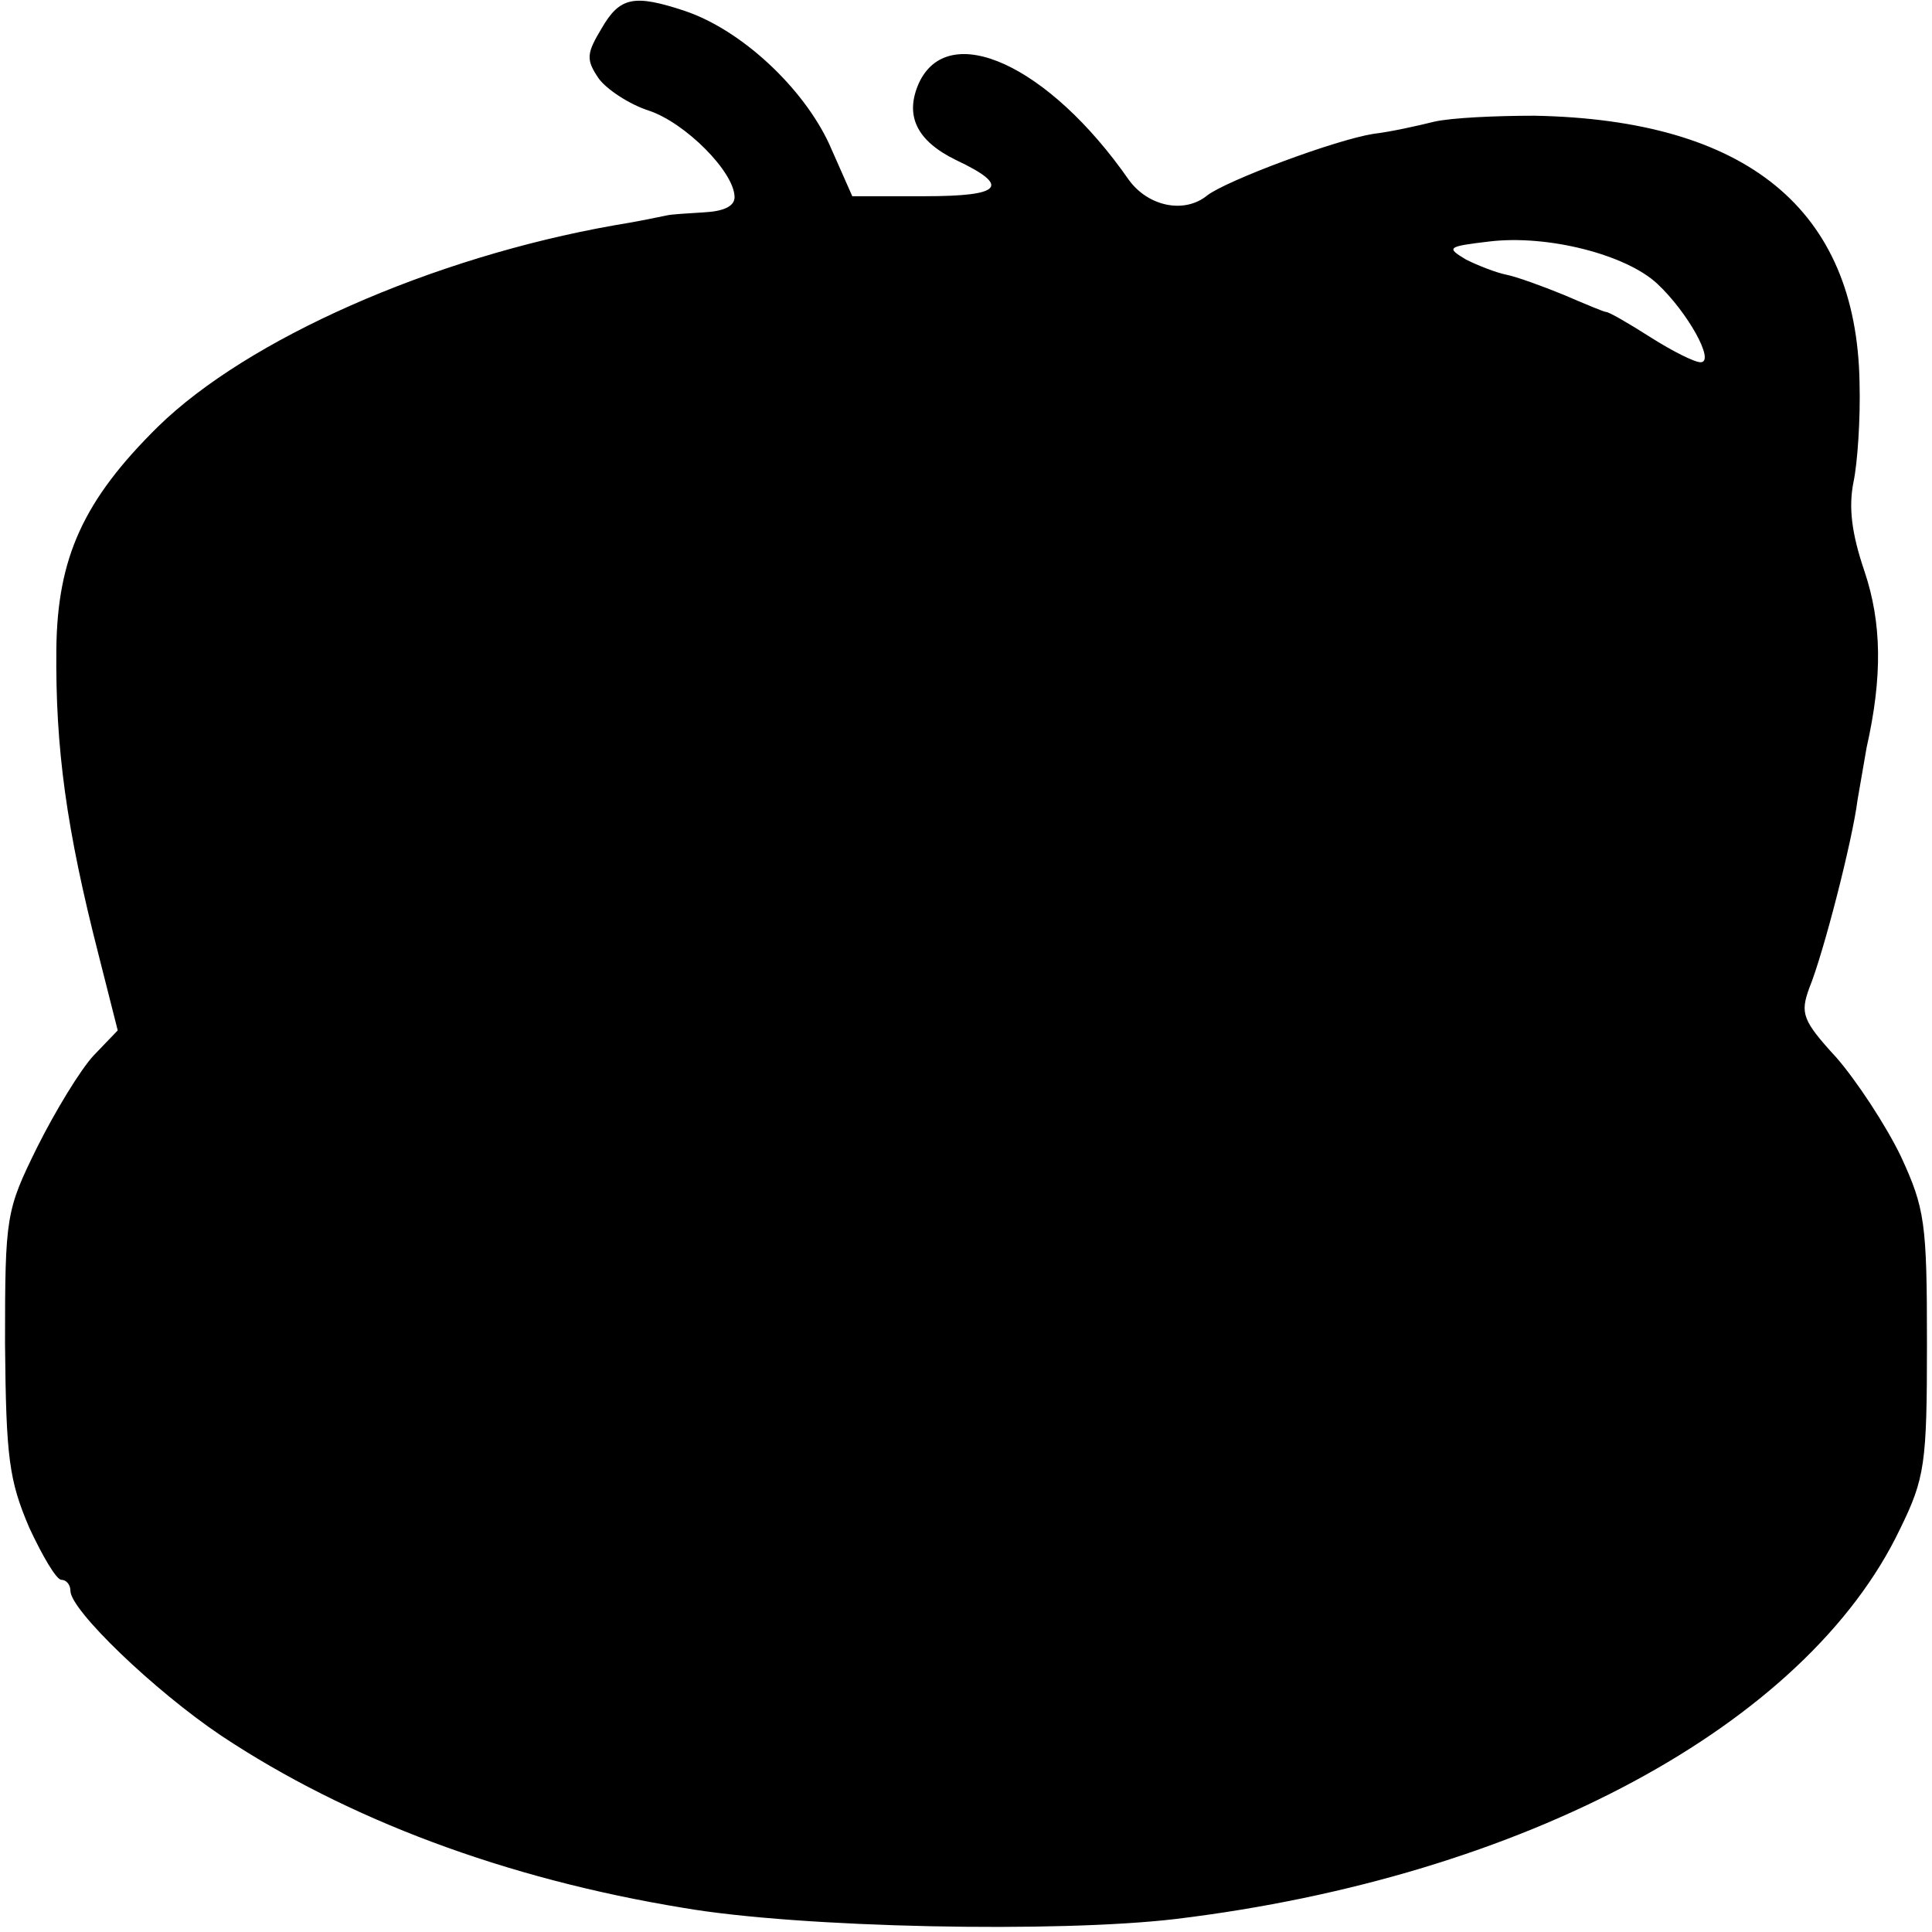 <?xml version="1.0" standalone="no"?>
<!DOCTYPE svg PUBLIC "-//W3C//DTD SVG 20010904//EN"
 "http://www.w3.org/TR/2001/REC-SVG-20010904/DTD/svg10.dtd">
<svg version="1.0" xmlns="http://www.w3.org/2000/svg"
 width="192pt" height="192pt" viewBox="0 0 192 192"
 preserveAspectRatio="xMidYMid meet">
<g transform="translate(0,192) scale(0.1,-0.1)"
fill="#000000" stroke="none">
<path d="M598 1892 c-15 -25 -16 -31 -3 -50 8 -11 31 -26 50 -32 36 -12 85
-61 85 -86 0 -9 -11 -14 -30 -15 -16 -1 -33 -2 -37 -3 -5 -1 -28 -6 -53 -10
-181 -32 -364 -113 -453 -200 -74 -73 -100 -130 -101 -221 -1 -99 10 -179 42
-304 l19 -75 -24 -25 c-13 -14 -38 -55 -56 -91 -31 -63 -32 -68 -32 -195 1
-114 4 -136 24 -183 13 -28 27 -52 32 -52 5 0 9 -5 9 -11 0 -19 83 -99 150
-144 125 -83 282 -142 459 -171 116 -20 373 -25 490 -11 346 42 626 193 719
387 25 51 27 65 27 185 0 120 -2 134 -26 186 -15 31 -44 75 -64 98 -34 37 -36
44 -27 69 14 34 43 147 48 187 3 17 7 40 9 52 16 71 15 124 -2 175 -13 38 -16
64 -11 89 4 19 7 63 6 99 -3 172 -112 261 -323 265 -38 0 -83 -2 -100 -6 -16
-4 -43 -10 -60 -12 -38 -6 -145 -46 -165 -61 -23 -19 -59 -11 -78 15 -80 115
-180 160 -209 96 -14 -32 -2 -57 37 -76 55 -26 46 -36 -31 -36 l-72 0 -23 52
c-26 56 -87 113 -143 132 -51 17 -65 14 -83 -17z m1049 -254 c30 -28 58 -78
43 -78 -6 0 -28 11 -50 25 -22 14 -41 25 -44 25 -2 0 -21 8 -42 17 -22 9 -47
18 -57 20 -10 2 -28 9 -40 15 -20 12 -19 13 23 18 58 7 136 -13 167 -42z"/>
</g>
</svg>
